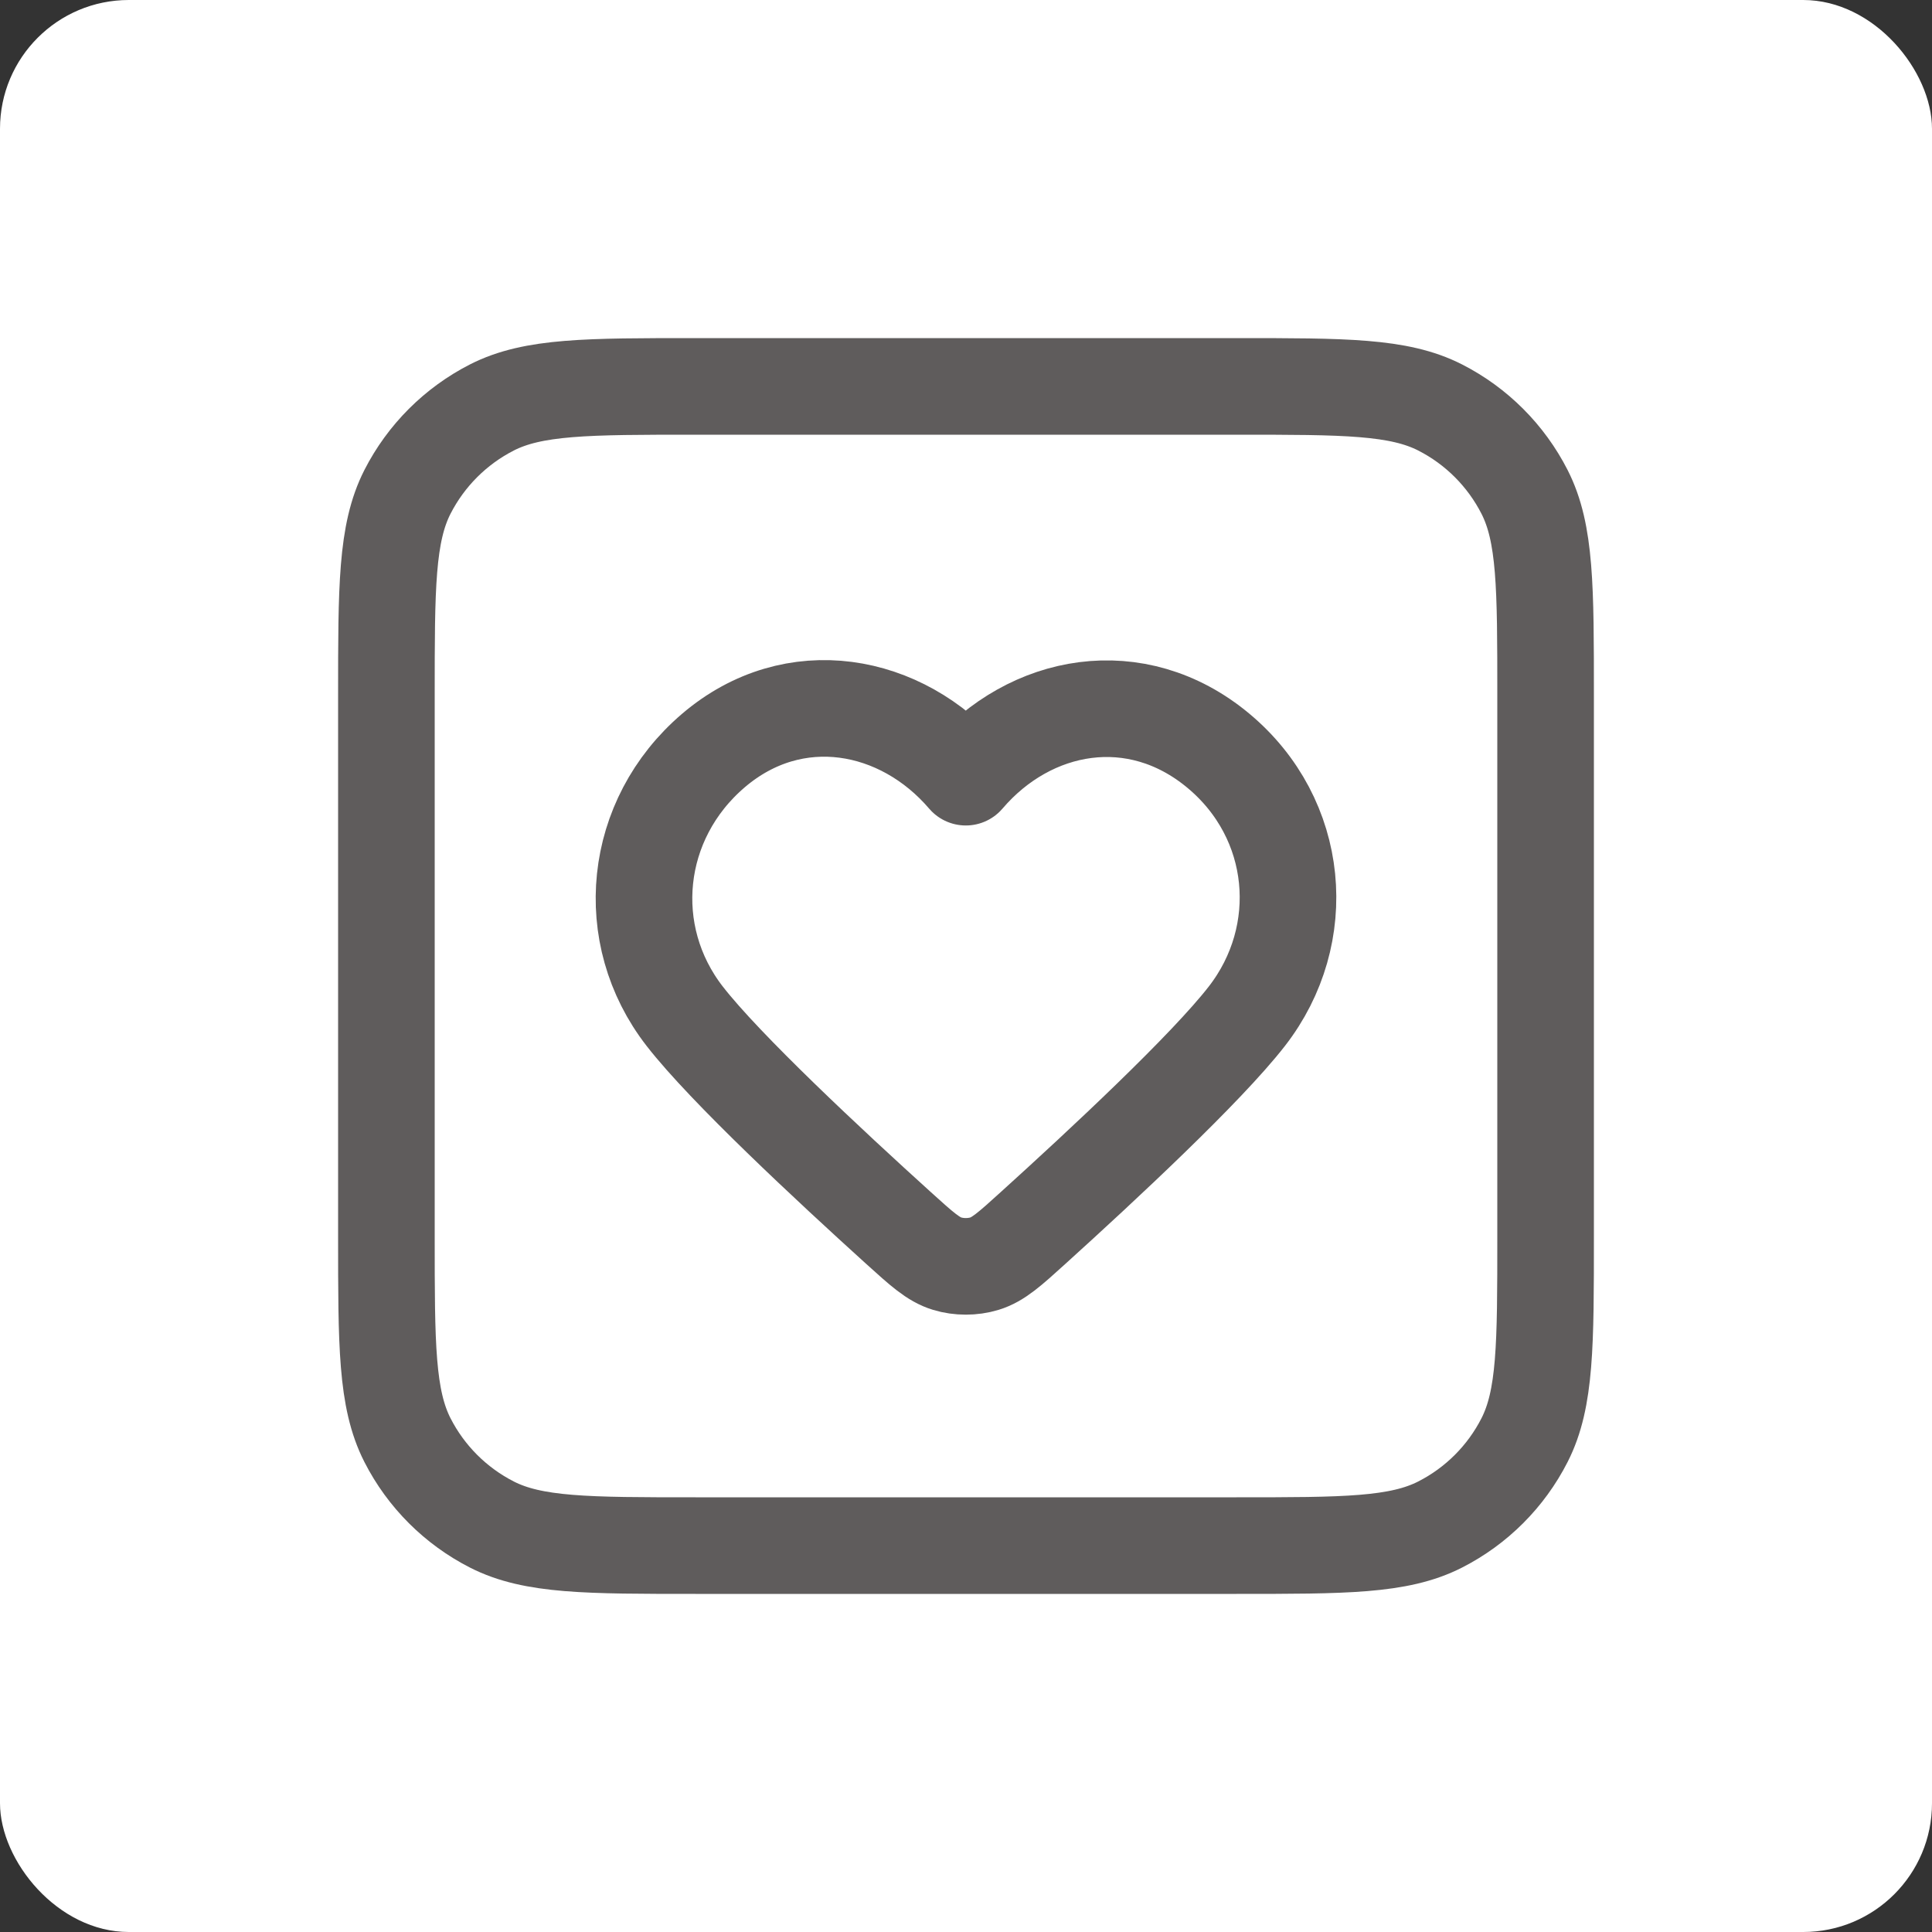 <svg width="30" height="30" viewBox="0 0 30 30" fill="none" xmlns="http://www.w3.org/2000/svg">
<rect x="0" y="0" width="30" height="30" fill="#333333" stroke="none"/>
<rect width="30" height="30" rx="2" fill="white"/>
<path d="M6 10.8C6 9.12 6 8.28 6.327 7.638C6.615 7.074 7.074 6.615 7.638 6.327C8.28 6 9.12 6 10.8 6H19.2C20.88 6 21.72 6 22.362 6.327C22.927 6.615 23.385 7.074 23.673 7.638C24 8.28 24 9.12 24 10.8V19.2C24 20.88 24 21.72 23.673 22.362C23.385 22.927 22.927 23.385 22.362 23.673C21.72 24 20.88 24 19.2 24H10.8C9.12 24 8.28 24 7.638 23.673C7.074 23.385 6.615 22.927 6.327 22.362C6 21.72 6 20.88 6 19.2V10.8Z" stroke="#5F5C5C" stroke-width="1.5" stroke-linecap="round" stroke-linejoin="round"/>
<path fill-rule="evenodd" clip-rule="evenodd" d="M14.997 12.068C13.997 10.899 12.33 10.585 11.077 11.655C9.825 12.725 9.648 14.514 10.632 15.78C11.262 16.591 12.876 18.094 13.954 19.07C14.313 19.395 14.492 19.557 14.707 19.622C14.891 19.678 15.102 19.678 15.287 19.622C15.501 19.557 15.681 19.395 16.039 19.07C17.118 18.094 18.731 16.591 19.361 15.78C20.345 14.514 20.19 12.714 18.916 11.655C17.642 10.596 15.996 10.899 14.997 12.068Z" stroke="#5F5C5C" stroke-width="1.5" stroke-linecap="round" stroke-linejoin="round"/>
</svg>
